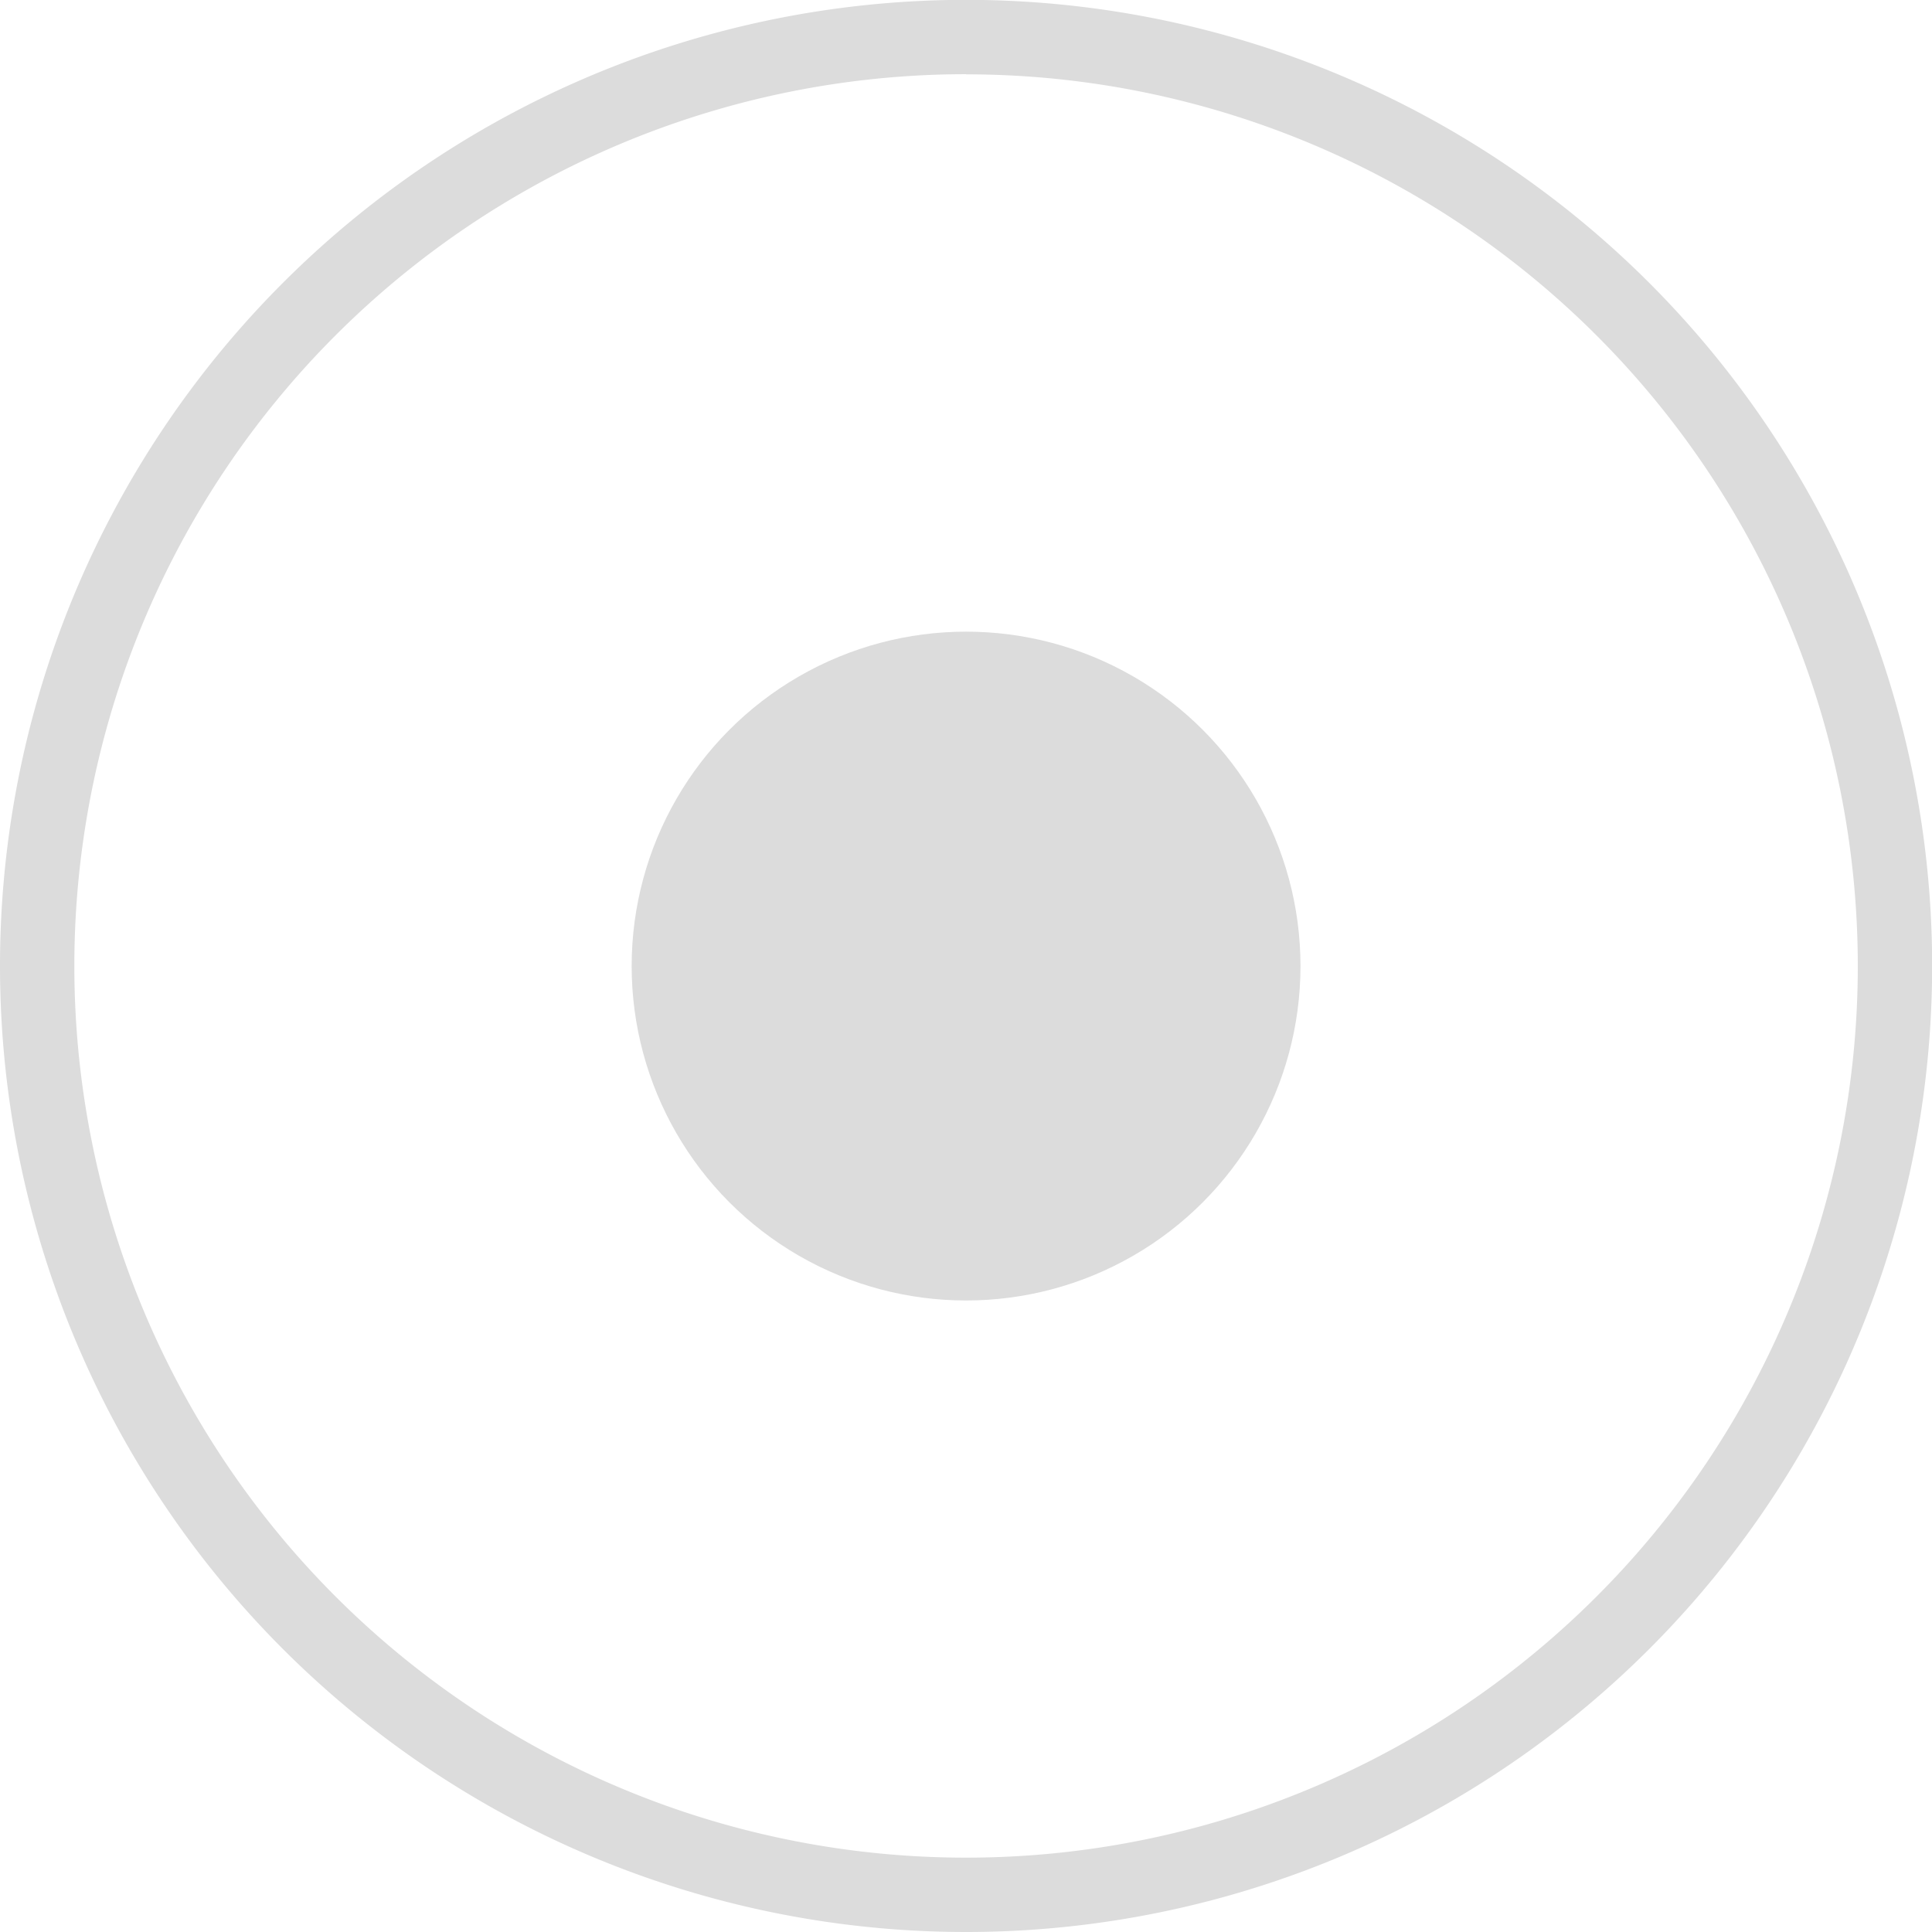 <svg xmlns="http://www.w3.org/2000/svg" width="13.253" height="13.253" viewBox="0 0 13.253 13.253">
  <g id="Group_2280" data-name="Group 2280" transform="translate(-123 -547.819)">
    <ellipse id="Ellipse_96" data-name="Ellipse 96" cx="2.294" cy="2.294" rx="2.294" ry="2.294" transform="translate(127.333 552.152)" fill="#dcdcdc"/>
    <path id="Path_1107" data-name="Path 1107" d="M150.615,262.418a6.627,6.627,0,1,1,6.627-6.627A6.627,6.627,0,0,1,150.615,262.418Zm0-12.744a6.117,6.117,0,1,0,6.117,6.117A6.117,6.117,0,0,0,150.615,249.675Z" transform="translate(-20.988 298.654)" fill="#dcdcdc"/>
  </g>
</svg>
